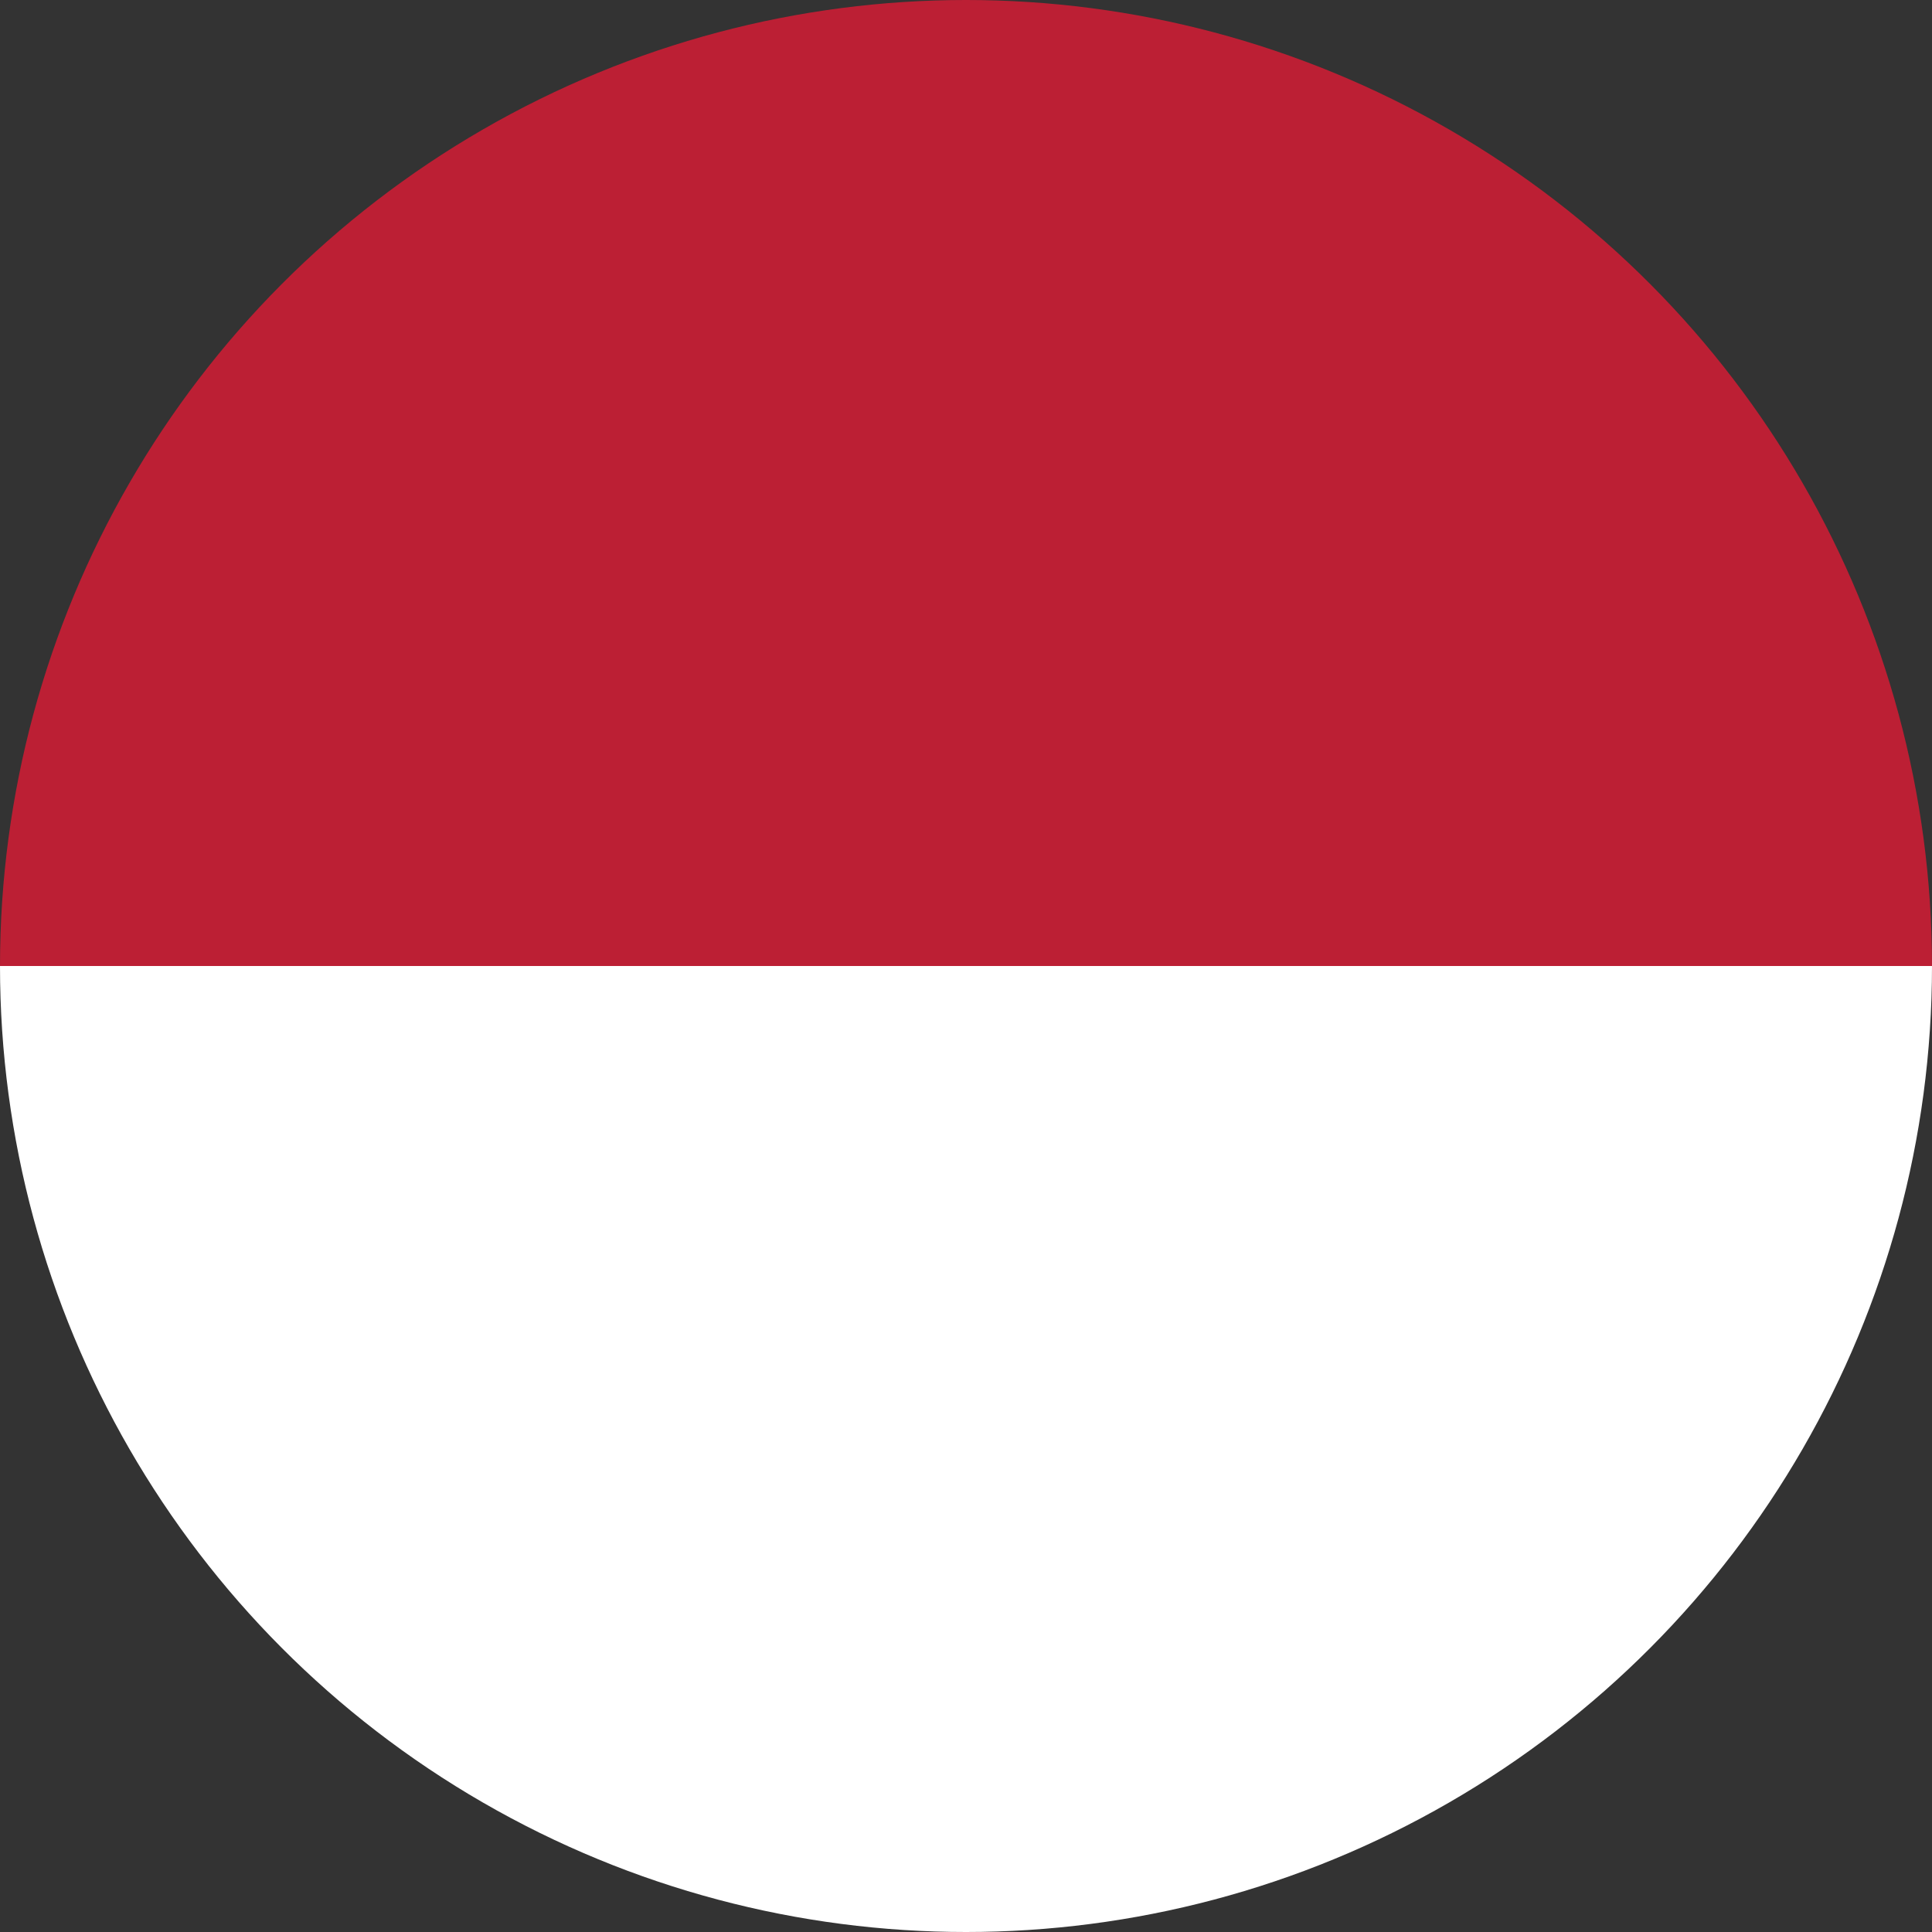 <svg xmlns="http://www.w3.org/2000/svg" xmlns:xlink="http://www.w3.org/1999/xlink" viewBox="0 0 30 30"><rect x="0" y="0" width="30" height="30" fill="#333333" stroke="none"/><defs><style>.a{fill:none;}.b{clip-path:url(#a);}.c{fill:#bc1f34;}.d{fill:#fff;}</style><clipPath id="a"><circle class="a" cx="15" cy="15" r="15"/></clipPath></defs><title>Indonesia</title><g class="b"><rect class="c" x="-11.78" y="-0.27" width="53.57" height="15.27"/><rect class="d" x="-11.78" y="15" width="53.57" height="15.27"/><rect class="a" x="-11.78" y="-0.27" width="53.57" height="30.54"/></g></svg>